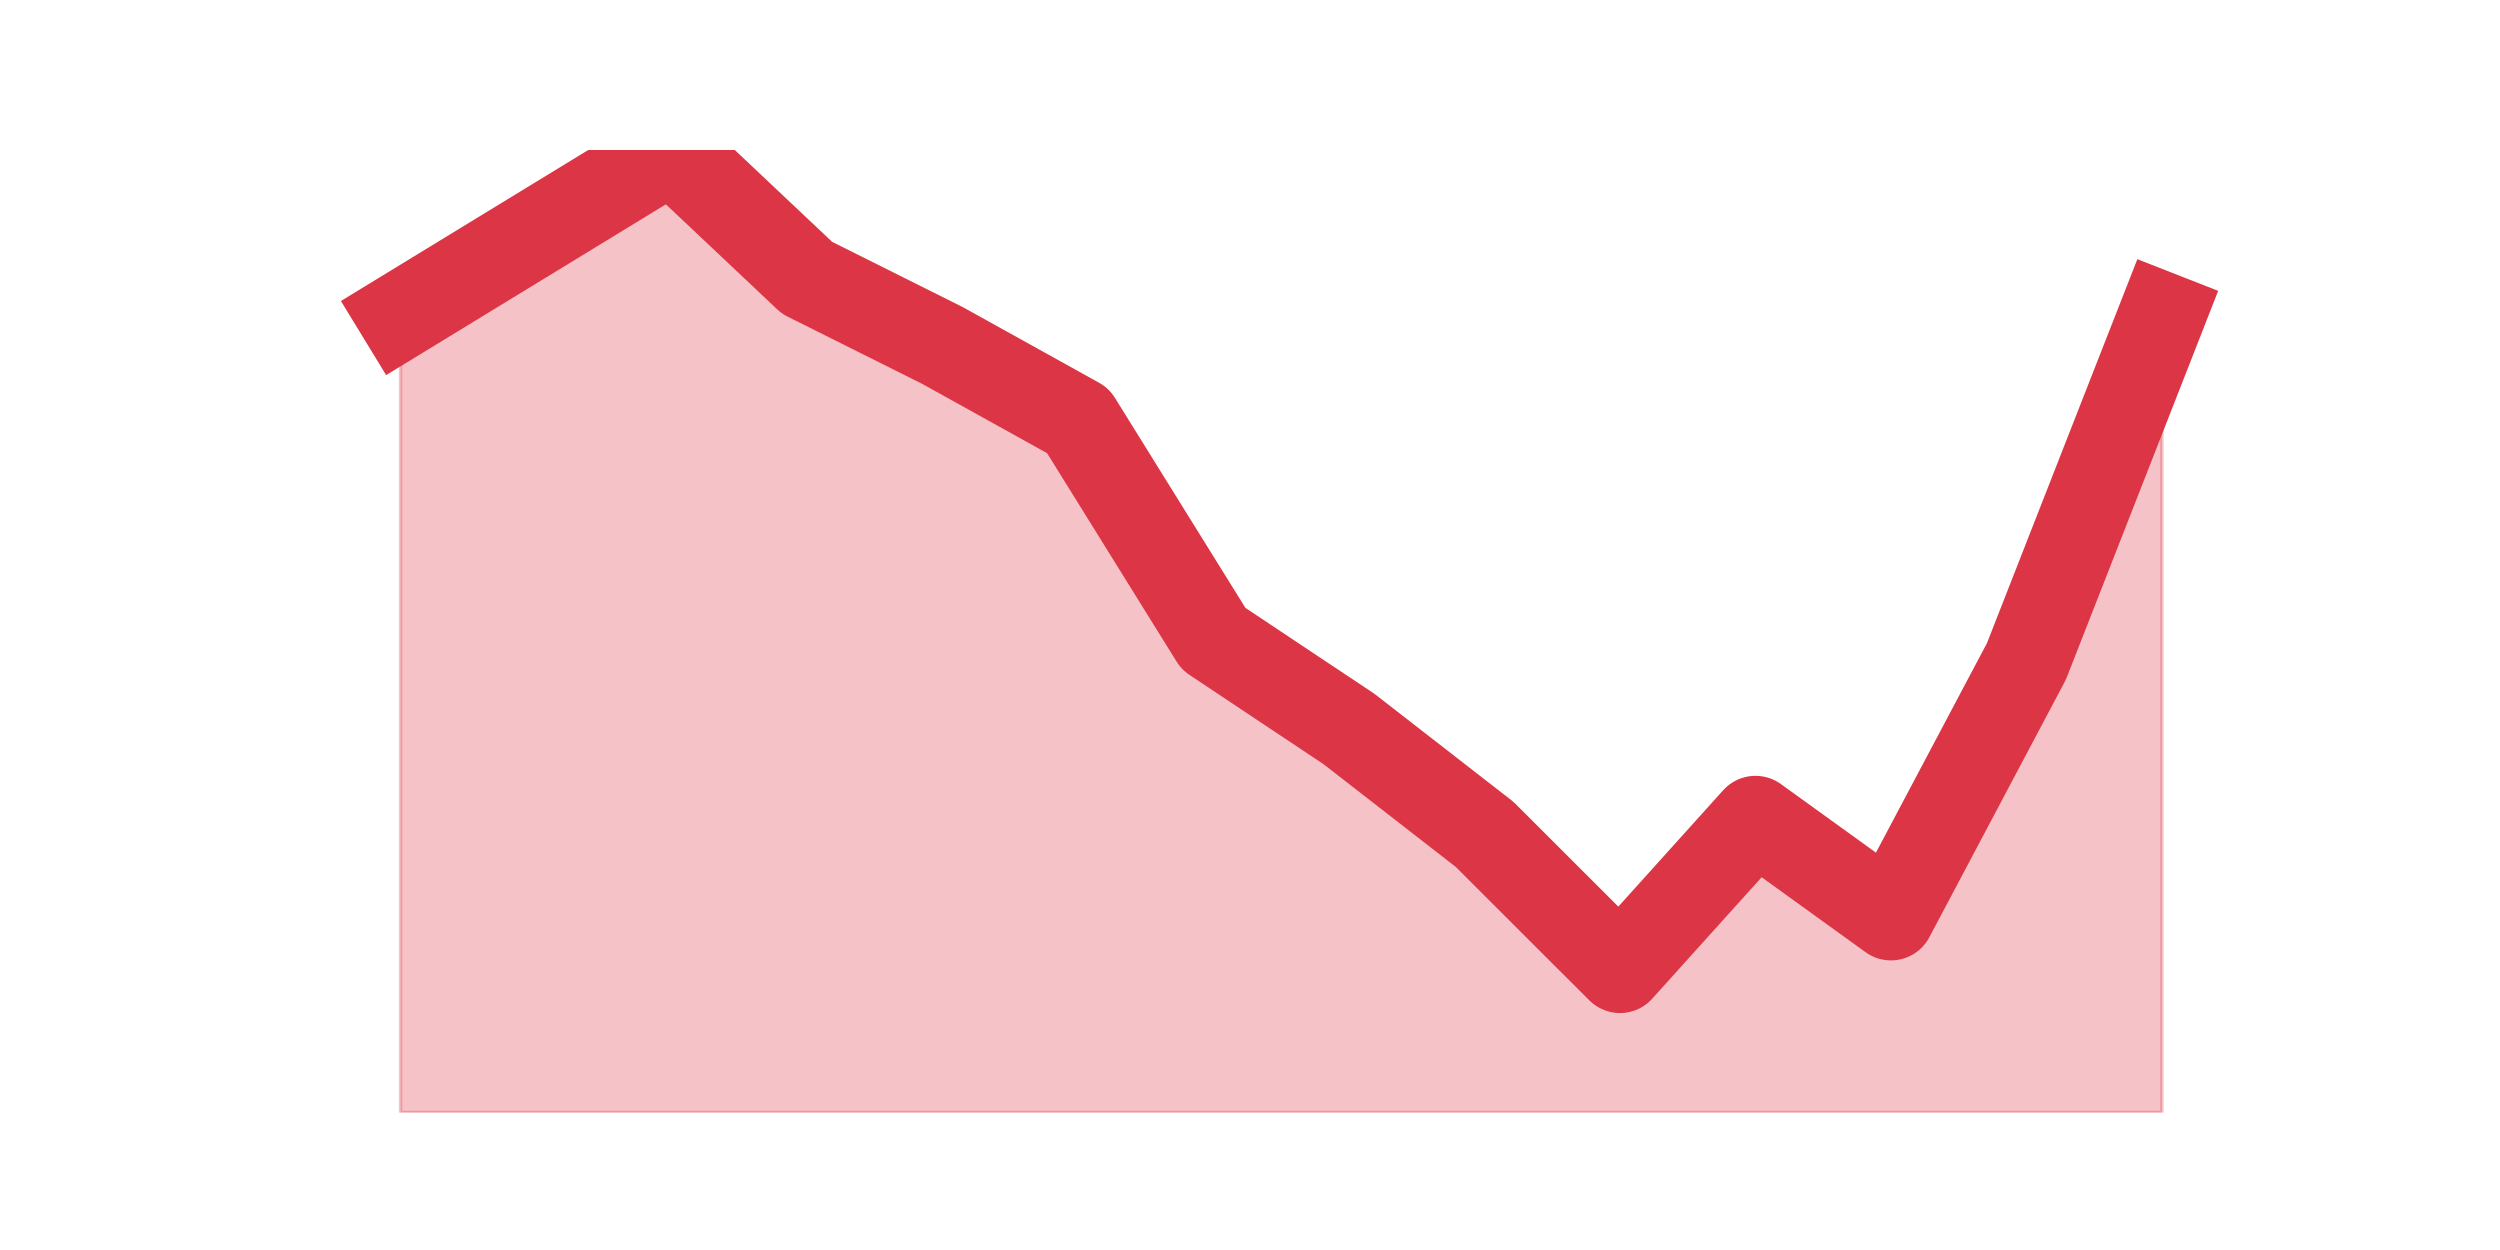 <?xml version="1.0" encoding="utf-8" standalone="no"?>
<!DOCTYPE svg PUBLIC "-//W3C//DTD SVG 1.1//EN"
  "http://www.w3.org/Graphics/SVG/1.1/DTD/svg11.dtd">
<svg height="360pt" version="1.1" viewBox="0 0 720 360" width="720pt" xmlns="http://www.w3.org/2000/svg" xmlns:xlink="http://www.w3.org/1999/xlink">
 <defs>
  <style type="text/css">*{stroke-linecap:butt;stroke-linejoin:round;}</style>
 </defs>
 <g id="figure_1">
  <g id="patch_1">
   <path d="M 0 360 
L 720 360 
L 720 0 
L 0 0 
z
" style="fill:none;"/>
  </g>
  <g id="axes_1">
   <g id="matplotlib.axis_1"/>
   <g id="matplotlib.axis_2"/>
   <g id="PolyCollection_1">
    <defs>
     <path d="M 115.364 -269.156 
L 115.364 -39.6 
L 154.385 -39.6 
L 193.406 -39.6 
L 232.427 -39.6 
L 271.448 -39.6 
L 310.469 -39.6 
L 349.49 -39.6 
L 388.51 -39.6 
L 427.531 -39.6 
L 466.552 -39.6 
L 505.573 -39.6 
L 544.594 -39.6 
L 583.615 -39.6 
L 622.636 -39.6 
L 622.636 -269.156 
L 622.636 -269.156 
L 583.615 -169.537 
L 544.594 -95.906 
L 505.573 -124.059 
L 466.552 -80.747 
L 427.531 -119.728 
L 388.51 -150.047 
L 349.49 -176.034 
L 310.469 -238.838 
L 271.448 -260.494 
L 232.427 -279.984 
L 193.406 -316.8 
L 154.385 -292.978 
L 115.364 -269.156 
z
" id="mce7c4df873" style="stroke:#dc3545;stroke-opacity:0.3;"/>
    </defs>
    <g clip-path="url(#p10c50bc5de)">
     <use style="fill:#dc3545;fill-opacity:0.3;stroke:#dc3545;stroke-opacity:0.3;" x="0" xlink:href="#mce7c4df873" y="360"/>
    </g>
   </g>
   <g id="line2d_1">
    <path clip-path="url(#p10c50bc5de)" d="M 115.364 90.844 
L 154.385 67.022 
L 193.406 43.2 
L 232.427 80.016 
L 271.448 99.506 
L 310.469 121.162 
L 349.49 183.966 
L 388.51 209.953 
L 427.531 240.272 
L 466.552 279.253 
L 505.573 235.941 
L 544.594 264.094 
L 583.615 190.463 
L 622.636 90.844 
" style="fill:none;stroke:#dc3545;stroke-linecap:square;stroke-width:25;"/>
   </g>
  </g>
 </g>
 <defs>
  <clipPath id="p10c50bc5de">
   <rect height="277.2" width="558" x="90" y="43.2"/>
  </clipPath>
 </defs>
</svg>
